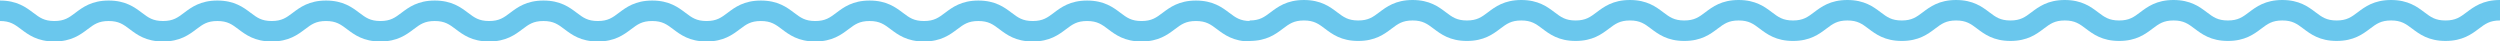 <?xml version="1.0" encoding="UTF-8" standalone="no"?>
<!-- Generator: Adobe Illustrator 17.0.0, SVG Export Plug-In . SVG Version: 6.00 Build 0)  -->

<svg
   xmlns:dc="http://purl.org/dc/elements/1.1/"
   xmlns:cc="http://creativecommons.org/ns#"
   xmlns:rdf="http://www.w3.org/1999/02/22-rdf-syntax-ns#"
   xmlns:svg="http://www.w3.org/2000/svg"
   xmlns="http://www.w3.org/2000/svg"
   xmlns:sodipodi="http://sodipodi.sourceforge.net/DTD/sodipodi-0.dtd"
   xmlns:inkscape="http://www.inkscape.org/namespaces/inkscape"
   version="1.1"
   id="Layer_1"
   x="0px"
   y="0px"
   width="244.204"
   height="4.053"
   viewBox="8.834 3.5 244.204 4.053"
   enable-background="new 8.834 3.5 122.139 6.25"
   xml:space="preserve"
   inkscape:version="0.91 r13725"
   sodipodi:docname="navbar_wave_blue.svg"><defs
     id="defs9" /><sodipodi:namedview
     pagecolor="#ffffff"
     bordercolor="#666666"
     borderopacity="1"
     objecttolerance="10"
     gridtolerance="10"
     guidetolerance="10"
     inkscape:pageopacity="0"
     inkscape:pageshadow="2"
     inkscape:window-width="1070"
     inkscape:window-height="480"
     id="namedview7"
     showgrid="false"
     inkscape:zoom="3.78372"
     inkscape:cx="116.84633"
     inkscape:cy="2.1586555"
     inkscape:window-x="206"
     inkscape:window-y="8"
     inkscape:window-maximized="0"
     inkscape:current-layer="Layer_1"
     fit-margin-top="0"
     fit-margin-left="0"
     fit-margin-right="0"
     fit-margin-bottom="0" /><g
     id="g3009"
     style="fill:#6ac7ed;fill-opacity:1"
     transform="translate(-3.6621094e-7,-1.132)"><g
       id="g3"
       style="fill:#6ac7ed;fill-opacity:1"><path
         id="path5"
         d="m 130.973,8.685 c -1.664,0 -2.549,-0.666 -3.261,-1.201 -0.616,-0.464 -1.062,-0.799 -2.058,-0.799 -0.996,0 -1.44,0.335 -2.057,0.799 -0.712,0.535 -1.597,1.201 -3.261,1.201 -1.663,0 -2.548,-0.666 -3.259,-1.201 -0.616,-0.464 -1.062,-0.799 -2.056,-0.799 -0.993,0 -1.438,0.335 -2.054,0.799 -0.71,0.535 -1.595,1.201 -3.256,1.201 -1.662,0 -2.547,-0.666 -3.258,-1.201 -0.616,-0.464 -1.061,-0.799 -2.055,-0.799 -0.993,0 -1.438,0.335 -2.054,0.799 -0.711,0.535 -1.595,1.201 -3.258,1.201 -1.662,0 -2.546,-0.666 -3.257,-1.201 -0.616,-0.464 -1.061,-0.799 -2.054,-0.799 -0.994,0 -1.438,0.335 -2.055,0.799 -0.711,0.535 -1.595,1.201 -3.257,1.201 -1.662,0 -2.546,-0.666 -3.256,-1.201 -0.615,-0.464 -1.061,-0.799 -2.053,-0.799 -0.992,0 -1.437,0.335 -2.052,0.798 -0.71,0.536 -1.594,1.202 -3.255,1.202 -1.662,0 -2.546,-0.666 -3.256,-1.201 C 73.976,7.02 73.53,6.685 72.538,6.685 71.545,6.685 71.1,7.02 70.484,7.484 69.774,8.019 68.889,8.685 67.227,8.685 65.565,8.685 64.68,8.019 63.97,7.484 63.355,7.02 62.909,6.685 61.917,6.685 c -0.993,0 -1.438,0.335 -2.054,0.799 -0.71,0.535 -1.595,1.201 -3.257,1.201 -1.662,0 -2.546,-0.666 -3.256,-1.201 -0.616,-0.464 -1.061,-0.799 -2.054,-0.799 -0.992,0 -1.437,0.335 -2.052,0.798 -0.71,0.536 -1.595,1.202 -3.256,1.202 -1.662,0 -2.546,-0.666 -3.257,-1.201 C 42.115,7.02 41.67,6.685 40.678,6.685 c -0.992,0 -1.432,0.335 -2.048,0.799 -0.71,0.535 -1.594,1.201 -3.255,1.201 -1.662,0 -2.546,-0.666 -3.256,-1.201 -0.616,-0.464 -1.06,-0.799 -2.053,-0.799 -0.992,0 -1.437,0.335 -2.052,0.799 -0.71,0.535 -1.594,1.201 -3.256,1.201 -1.662,0 -2.546,-0.666 -3.256,-1.201 -0.616,-0.464 -1.061,-0.799 -2.053,-0.799 -0.992,0 -1.436,0.335 -2.051,0.798 -0.71,0.536 -1.594,1.202 -3.255,1.202 -1.662,0 -2.546,-0.666 -3.256,-1.201 C 10.271,7.02 9.827,6.685 8.834,6.685 l 0,-2 c 1.662,0 2.546,0.666 3.256,1.201 0.616,0.464 1.061,0.799 2.053,0.799 0.992,0 1.437,-0.335 2.051,-0.799 0.71,-0.535 1.594,-1.201 3.255,-1.201 1.662,0 2.546,0.666 3.256,1.201 0.616,0.464 1.06,0.799 2.053,0.799 0.992,0 1.437,-0.335 2.052,-0.799 0.71,-0.535 1.594,-1.201 3.256,-1.201 1.662,0 2.546,0.666 3.256,1.201 0.616,0.464 1.061,0.799 2.053,0.799 0.992,0 1.437,-0.335 2.052,-0.798 0.71,-0.536 1.595,-1.202 3.256,-1.202 1.661,0 2.546,0.666 3.256,1.201 0.616,0.464 1.061,0.799 2.054,0.799 0.993,0 1.437,-0.335 2.053,-0.799 0.71,-0.535 1.594,-1.201 3.255,-1.201 1.662,0 2.546,0.666 3.257,1.201 0.616,0.464 1.061,0.799 2.053,0.799 0.994,0 1.438,-0.335 2.054,-0.799 0.71,-0.535 1.595,-1.201 3.257,-1.201 1.662,0 2.546,0.666 3.256,1.201 0.615,0.464 1.061,0.799 2.054,0.799 0.993,0 1.438,-0.335 2.054,-0.799 0.71,-0.535 1.595,-1.201 3.257,-1.201 1.662,0 2.546,0.666 3.256,1.201 0.615,0.464 1.061,0.799 2.053,0.799 0.992,0 1.437,-0.335 2.052,-0.798 0.71,-0.536 1.594,-1.202 3.255,-1.202 1.662,0 2.546,0.666 3.256,1.201 0.615,0.464 1.061,0.799 2.053,0.799 0.993,0 1.438,-0.335 2.054,-0.799 0.711,-0.535 1.595,-1.201 3.258,-1.201 1.662,0 2.546,0.666 3.257,1.201 0.616,0.464 1.061,0.799 2.054,0.799 0.994,0 1.438,-0.335 2.055,-0.799 0.711,-0.535 1.595,-1.201 3.257,-1.201 1.662,0 2.547,0.666 3.258,1.201 0.616,0.464 1.061,0.799 2.055,0.799 0.992,0 1.438,-0.335 2.053,-0.798 0.71,-0.536 1.595,-1.202 3.257,-1.202 1.663,0 2.548,0.666 3.259,1.201 0.616,0.464 1.062,0.799 2.056,0.799 0.995,0 1.441,-0.335 2.058,-0.799 0.712,-0.535 1.597,-1.201 3.26,-1.201 1.664,0 2.549,0.666 3.261,1.201 0.616,0.464 1.062,0.799 2.058,0.799 l 0,2 z"
         inkscape:connector-curvature="0"
         style="fill:#6ac7ed;fill-opacity:1" /></g><g
       id="g3-0"
       transform="matrix(1,0,0,-1,122.06,13.317)"
       style="fill:#6ac7ed;fill-opacity:1"><path
         id="path5-1"
         d="m 130.973,8.685 c -1.664,0 -2.549,-0.666 -3.261,-1.201 -0.616,-0.464 -1.062,-0.799 -2.058,-0.799 -0.996,0 -1.44,0.335 -2.057,0.799 -0.712,0.535 -1.597,1.201 -3.261,1.201 -1.663,0 -2.548,-0.666 -3.259,-1.201 -0.616,-0.464 -1.062,-0.799 -2.056,-0.799 -0.993,0 -1.438,0.335 -2.054,0.799 -0.71,0.535 -1.595,1.201 -3.256,1.201 -1.662,0 -2.547,-0.666 -3.258,-1.201 -0.616,-0.464 -1.061,-0.799 -2.055,-0.799 -0.993,0 -1.438,0.335 -2.054,0.799 -0.711,0.535 -1.595,1.201 -3.258,1.201 -1.662,0 -2.546,-0.666 -3.257,-1.201 -0.616,-0.464 -1.061,-0.799 -2.054,-0.799 -0.994,0 -1.438,0.335 -2.055,0.799 -0.711,0.535 -1.595,1.201 -3.257,1.201 -1.662,0 -2.546,-0.666 -3.256,-1.201 -0.615,-0.464 -1.061,-0.799 -2.053,-0.799 -0.992,0 -1.437,0.335 -2.052,0.798 -0.71,0.536 -1.594,1.202 -3.255,1.202 -1.662,0 -2.546,-0.666 -3.256,-1.201 C 73.976,7.02 73.53,6.685 72.538,6.685 71.545,6.685 71.1,7.02 70.484,7.484 69.774,8.019 68.889,8.685 67.227,8.685 65.565,8.685 64.68,8.019 63.97,7.484 63.355,7.02 62.909,6.685 61.917,6.685 c -0.993,0 -1.438,0.335 -2.054,0.799 -0.71,0.535 -1.595,1.201 -3.257,1.201 -1.662,0 -2.546,-0.666 -3.256,-1.201 -0.616,-0.464 -1.061,-0.799 -2.054,-0.799 -0.992,0 -1.437,0.335 -2.052,0.798 -0.71,0.536 -1.595,1.202 -3.256,1.202 -1.662,0 -2.546,-0.666 -3.257,-1.201 C 42.115,7.02 41.67,6.685 40.678,6.685 c -0.992,0 -1.432,0.335 -2.048,0.799 -0.71,0.535 -1.594,1.201 -3.255,1.201 -1.662,0 -2.546,-0.666 -3.256,-1.201 -0.616,-0.464 -1.06,-0.799 -2.053,-0.799 -0.992,0 -1.437,0.335 -2.052,0.799 -0.71,0.535 -1.594,1.201 -3.256,1.201 -1.662,0 -2.546,-0.666 -3.256,-1.201 -0.616,-0.464 -1.061,-0.799 -2.053,-0.799 -0.992,0 -1.436,0.335 -2.051,0.798 -0.71,0.536 -1.594,1.202 -3.255,1.202 -1.662,0 -2.546,-0.666 -3.256,-1.201 C 10.271,7.02 9.827,6.685 8.834,6.685 l 0,-2 c 1.662,0 2.546,0.666 3.256,1.201 0.616,0.464 1.061,0.799 2.053,0.799 0.992,0 1.437,-0.335 2.051,-0.799 0.71,-0.535 1.594,-1.201 3.255,-1.201 1.662,0 2.546,0.666 3.256,1.201 0.616,0.464 1.06,0.799 2.053,0.799 0.992,0 1.437,-0.335 2.052,-0.799 0.71,-0.535 1.594,-1.201 3.256,-1.201 1.662,0 2.546,0.666 3.256,1.201 0.616,0.464 1.061,0.799 2.053,0.799 0.992,0 1.437,-0.335 2.052,-0.798 0.71,-0.536 1.595,-1.202 3.256,-1.202 1.661,0 2.546,0.666 3.256,1.201 0.616,0.464 1.061,0.799 2.054,0.799 0.993,0 1.437,-0.335 2.053,-0.799 0.71,-0.535 1.594,-1.201 3.255,-1.201 1.662,0 2.546,0.666 3.257,1.201 0.616,0.464 1.061,0.799 2.053,0.799 0.994,0 1.438,-0.335 2.054,-0.799 0.71,-0.535 1.595,-1.201 3.257,-1.201 1.662,0 2.546,0.666 3.256,1.201 0.615,0.464 1.061,0.799 2.054,0.799 0.993,0 1.438,-0.335 2.054,-0.799 0.71,-0.535 1.595,-1.201 3.257,-1.201 1.662,0 2.546,0.666 3.256,1.201 0.615,0.464 1.061,0.799 2.053,0.799 0.992,0 1.437,-0.335 2.052,-0.798 0.71,-0.536 1.594,-1.202 3.255,-1.202 1.662,0 2.546,0.666 3.256,1.201 0.615,0.464 1.061,0.799 2.053,0.799 0.993,0 1.438,-0.335 2.054,-0.799 0.711,-0.535 1.595,-1.201 3.258,-1.201 1.662,0 2.546,0.666 3.257,1.201 0.616,0.464 1.061,0.799 2.054,0.799 0.994,0 1.438,-0.335 2.055,-0.799 0.711,-0.535 1.595,-1.201 3.257,-1.201 1.662,0 2.547,0.666 3.258,1.201 0.616,0.464 1.061,0.799 2.055,0.799 0.992,0 1.438,-0.335 2.053,-0.798 0.71,-0.536 1.595,-1.202 3.257,-1.202 1.663,0 2.548,0.666 3.259,1.201 0.616,0.464 1.062,0.799 2.056,0.799 0.995,0 1.441,-0.335 2.058,-0.799 0.712,-0.535 1.597,-1.201 3.26,-1.201 1.664,0 2.549,0.666 3.261,1.201 0.616,0.464 1.062,0.799 2.058,0.799 l 0,2 z"
         inkscape:connector-curvature="0"
         style="fill:#6ac7ed;fill-opacity:1" /></g></g></svg>
